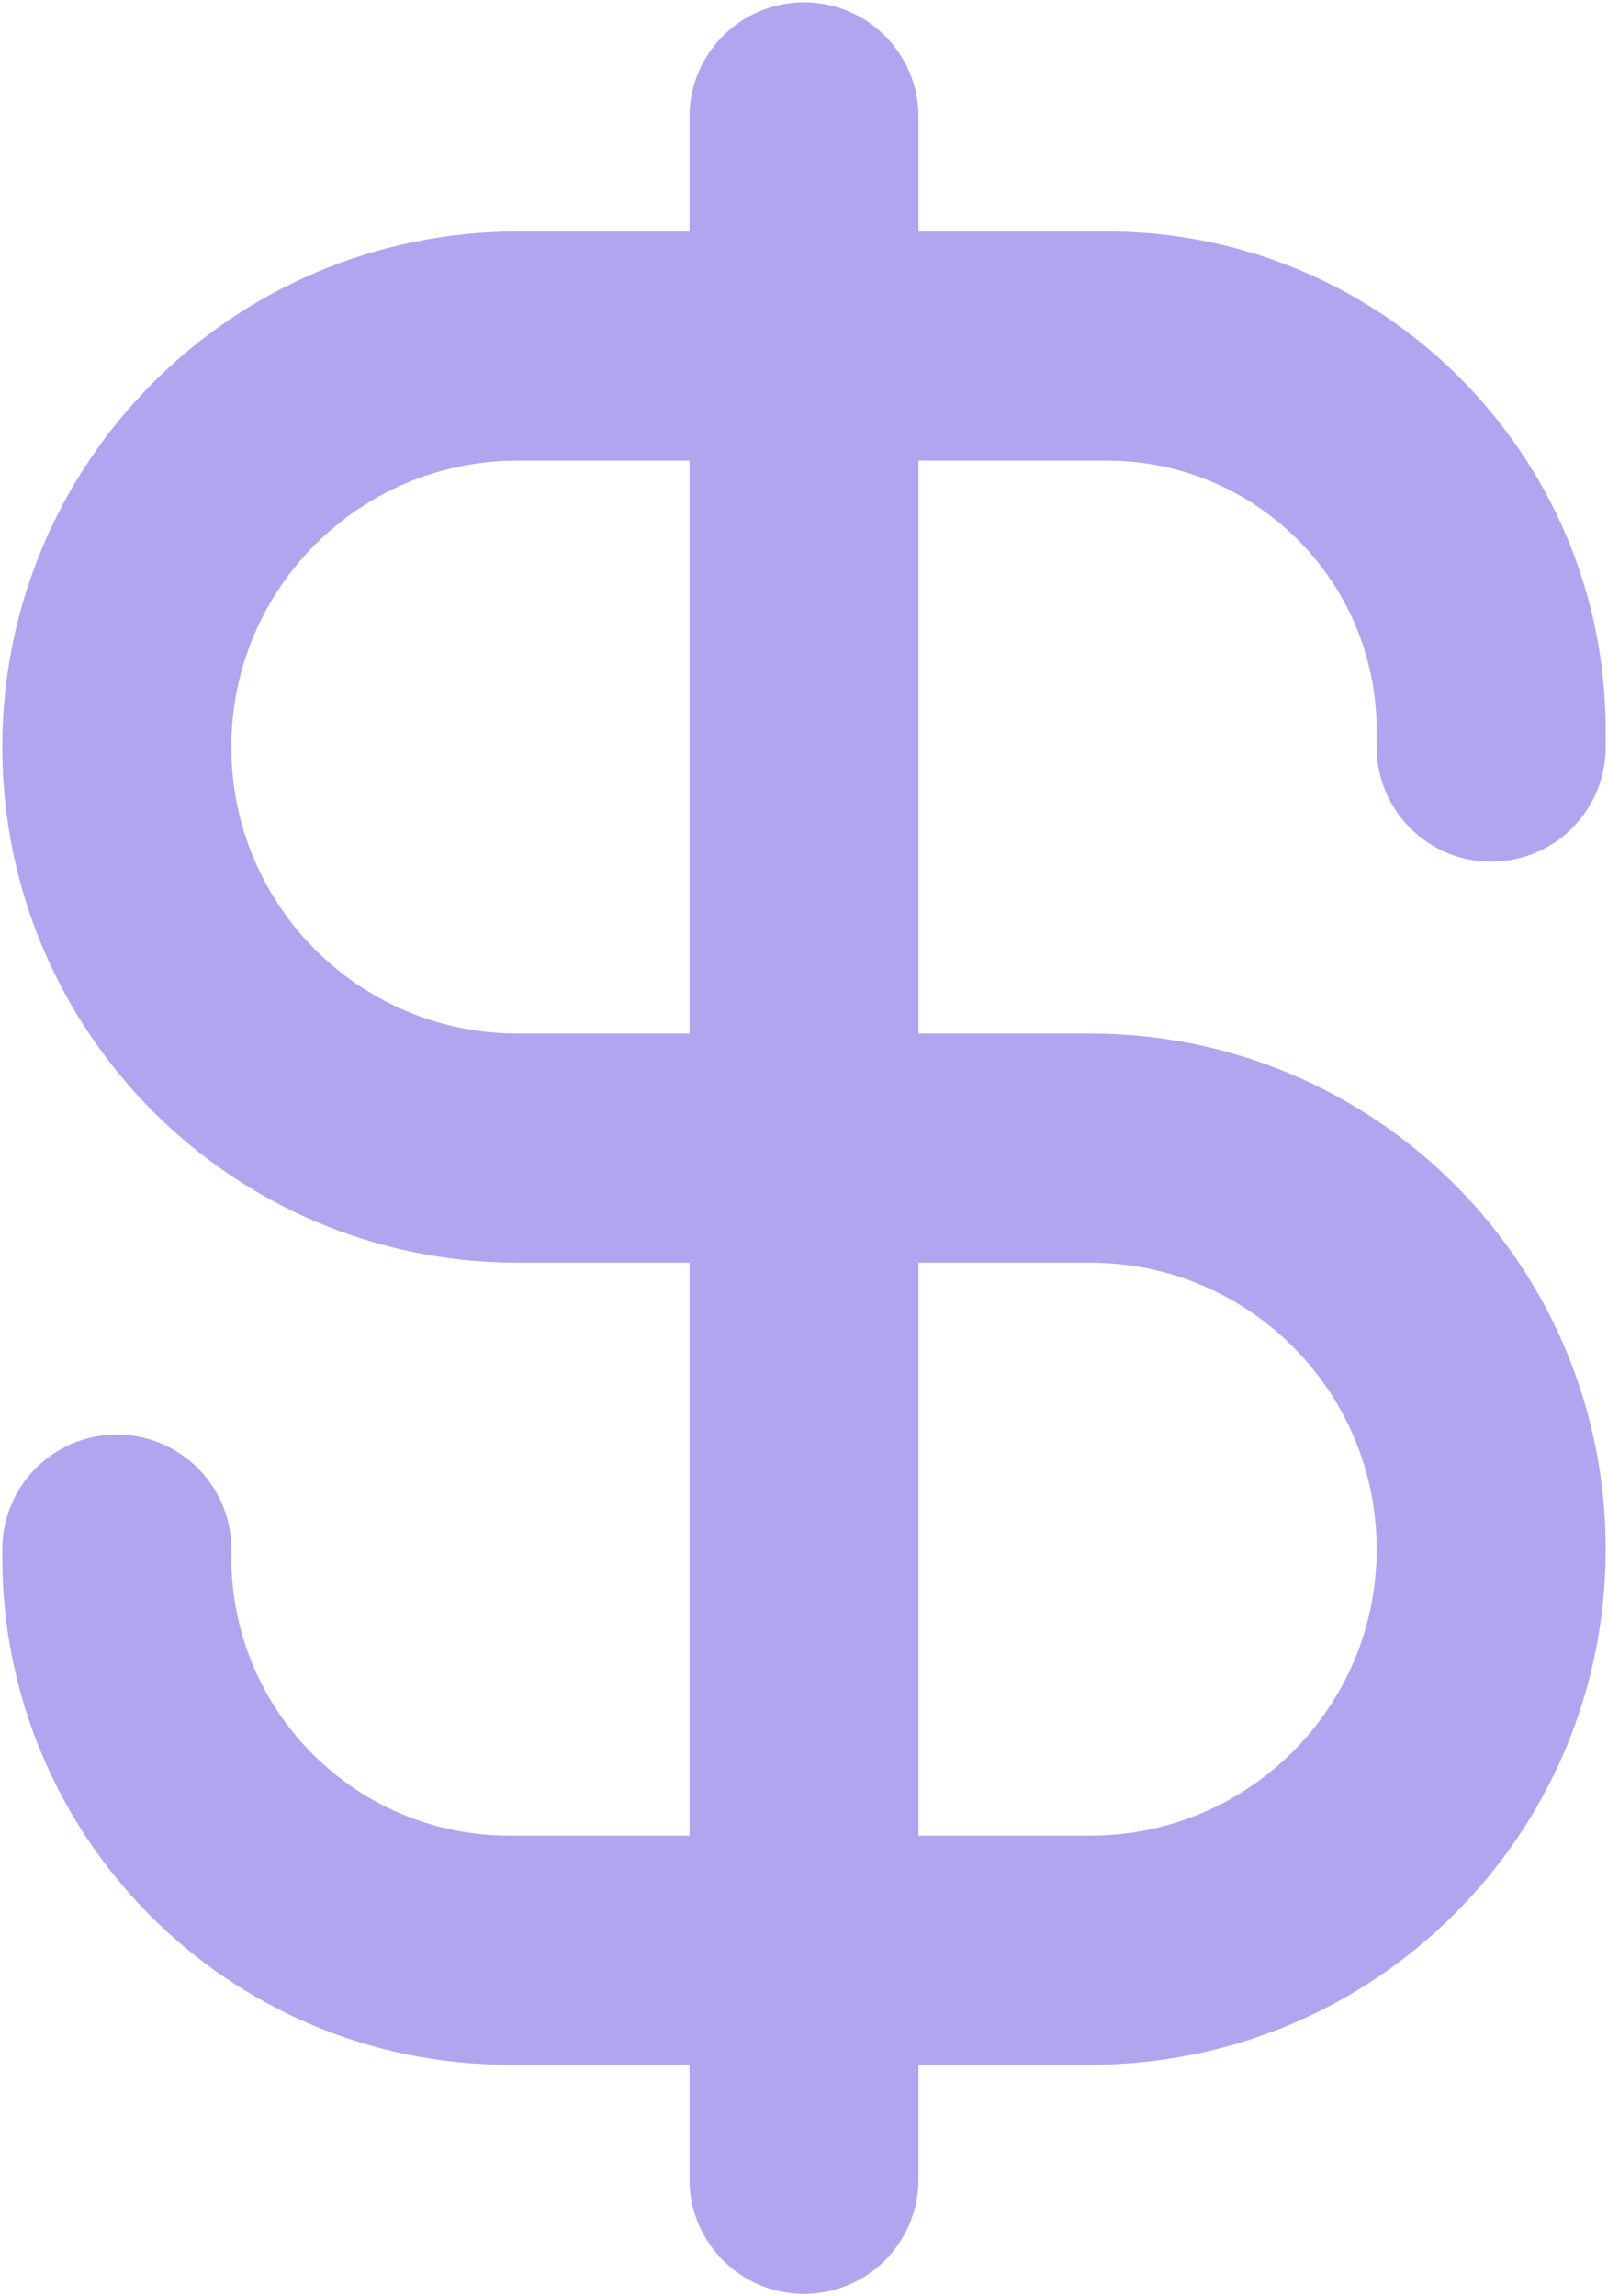 <svg width="468" height="668" viewBox="0 0 468 668" fill="none" xmlns="http://www.w3.org/2000/svg">
<path d="M434 217.333V212.472C434 150.724 383.943 100.667 322.193 100.667H150.667C86.233 100.667 34 152.9 34 217.333C34 281.767 86.233 334 150.667 334H317.333C381.767 334 434 386.233 434 450.667C434 515.1 381.767 567.333 317.333 567.333H148.236C85.145 567.333 34 516.187 34 453.097V450.667M234 34V634" stroke="#B3A4EF" stroke-width="66.667" stroke-linecap="round" stroke-linejoin="round"/>
</svg>
